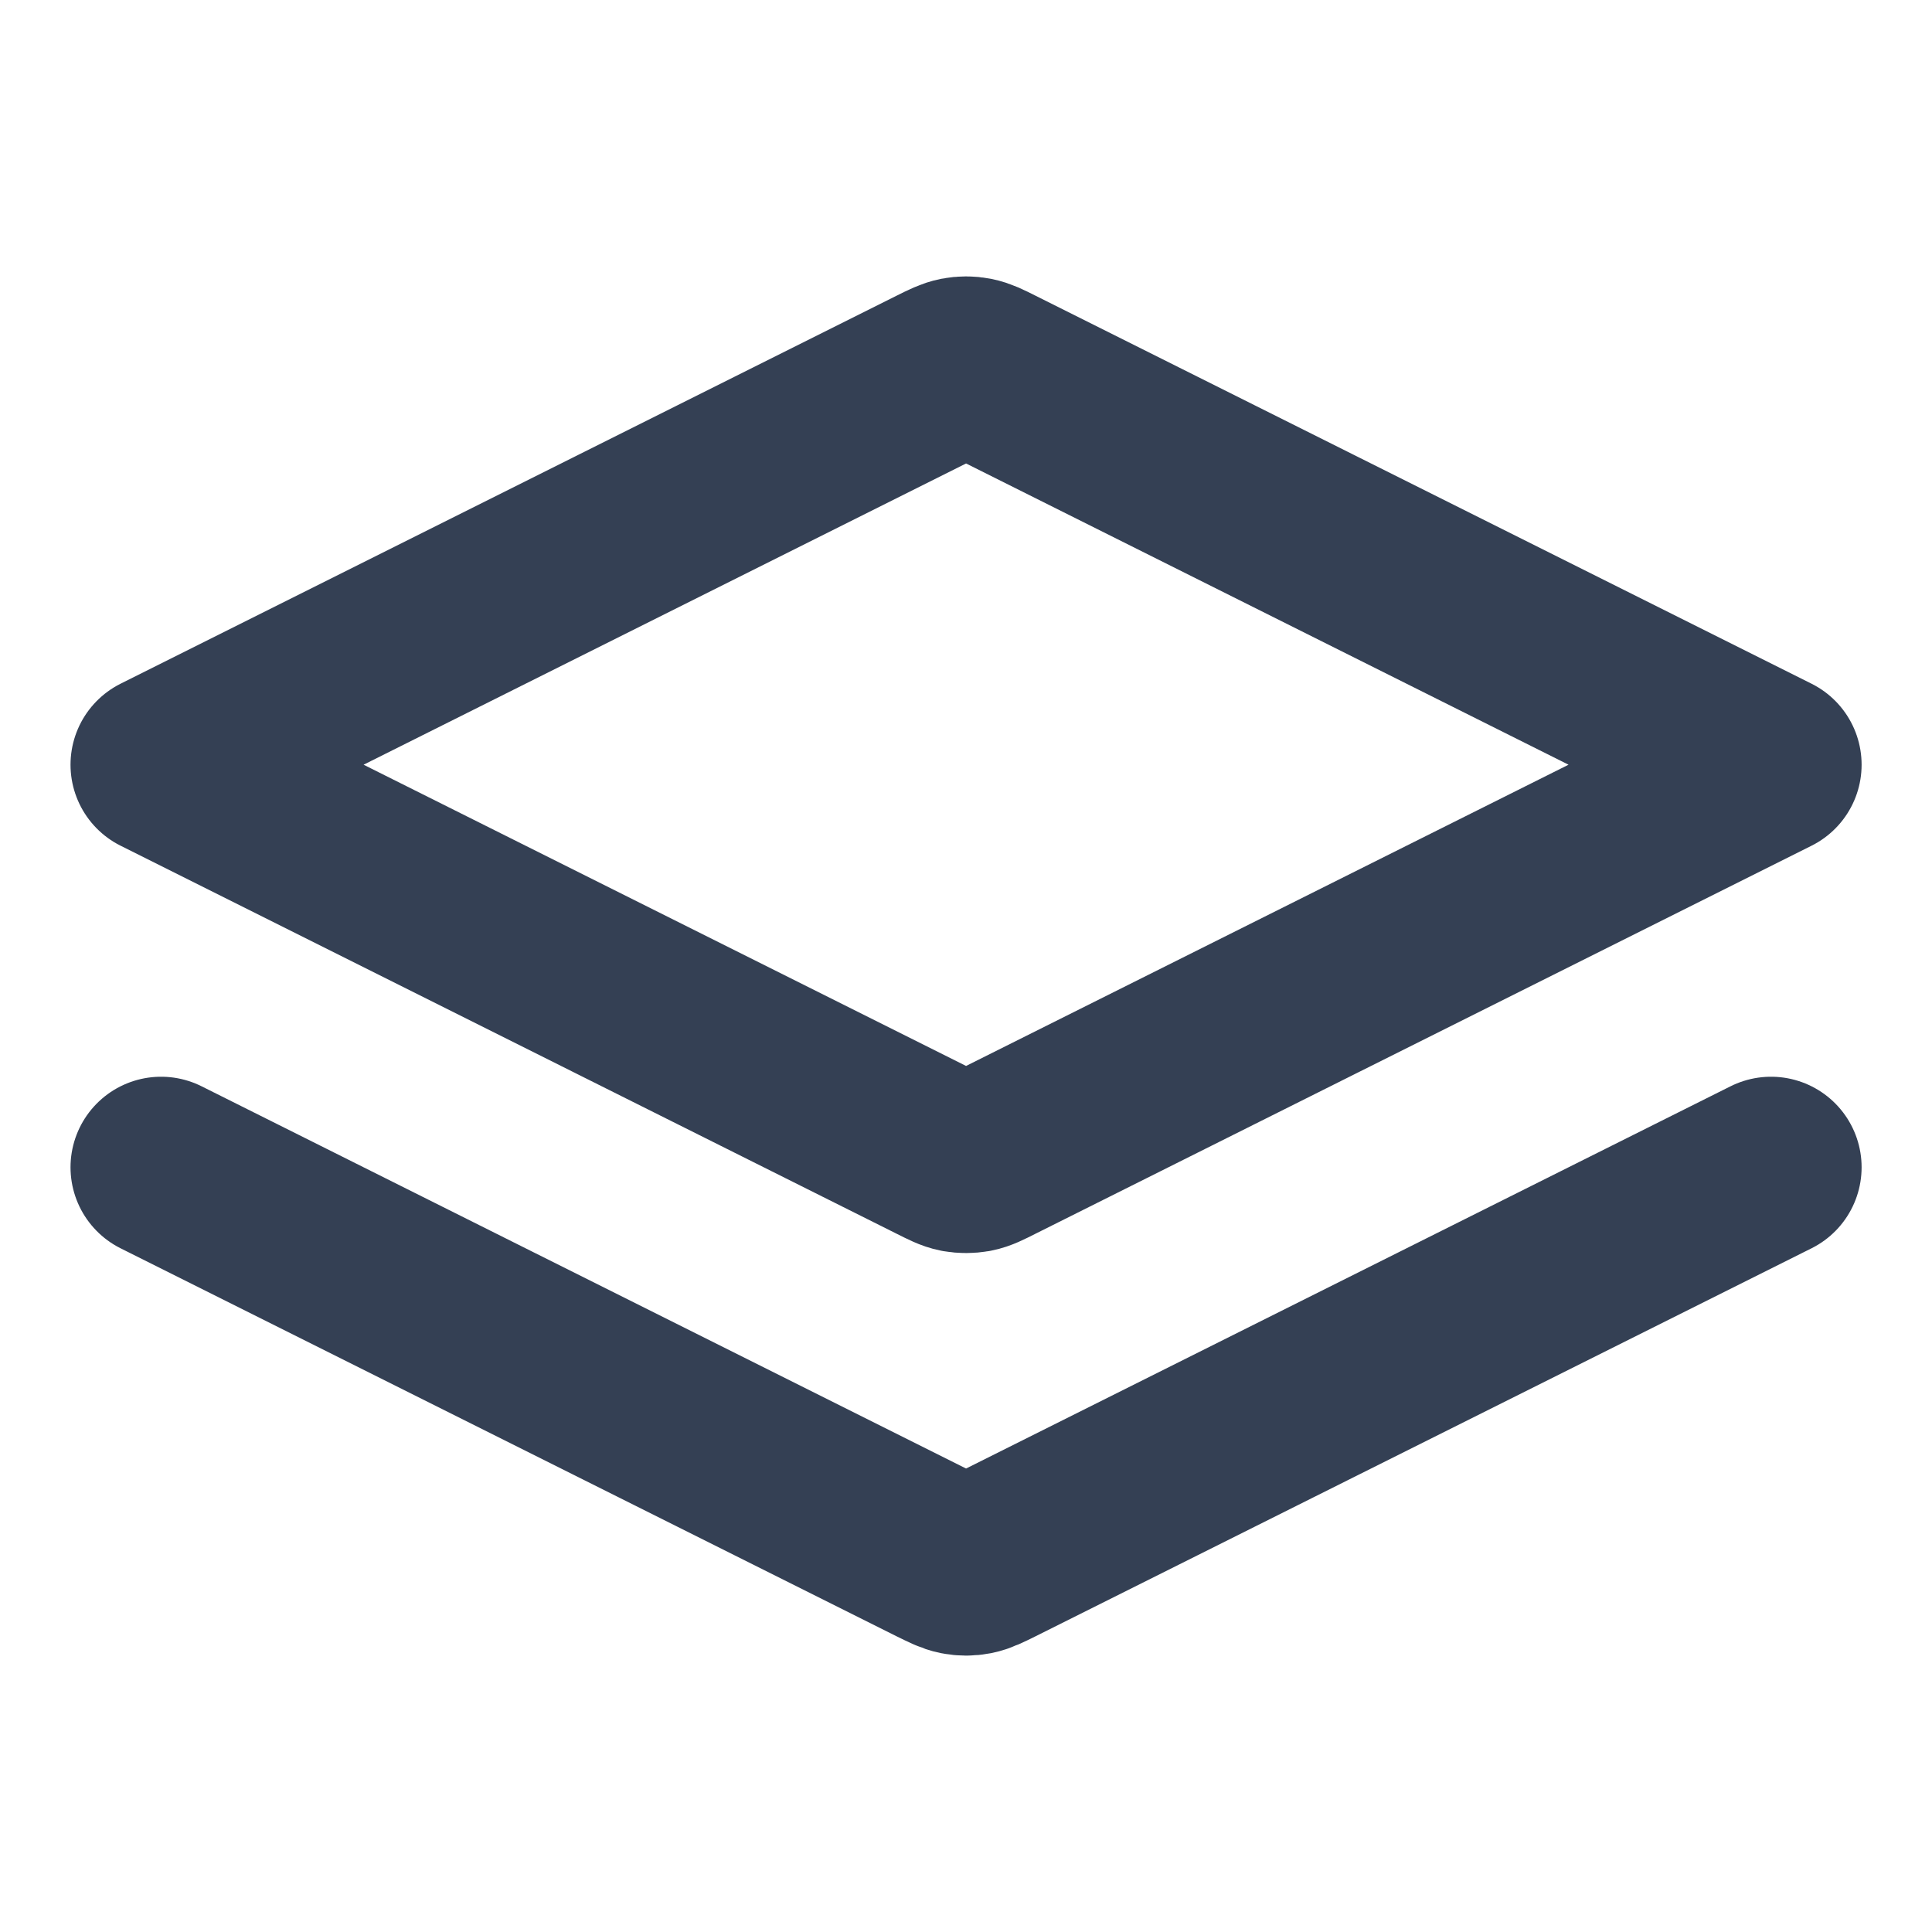 <svg width="16" height="16" viewBox="0 0 16 16" fill="none" xmlns="http://www.w3.org/2000/svg">
<g id="layers-two-01">
<path id="Icon" d="M1.334 9.667L7.762 12.881C7.85 12.924 7.893 12.946 7.939 12.955C7.98 12.963 8.021 12.963 8.062 12.955C8.108 12.946 8.152 12.924 8.239 12.881L14.667 9.667M1.334 6.333L7.762 3.119C7.85 3.075 7.893 3.054 7.939 3.045C7.98 3.037 8.021 3.037 8.062 3.045C8.108 3.054 8.152 3.075 8.239 3.119L14.667 6.333L8.239 9.547C8.152 9.591 8.108 9.613 8.062 9.622C8.021 9.629 7.98 9.629 7.939 9.622C7.893 9.613 7.85 9.591 7.762 9.547L1.334 6.333Z" stroke="#344054" stroke-width="1.5" stroke-linecap="round" stroke-linejoin="round"/>
</g>
</svg>

